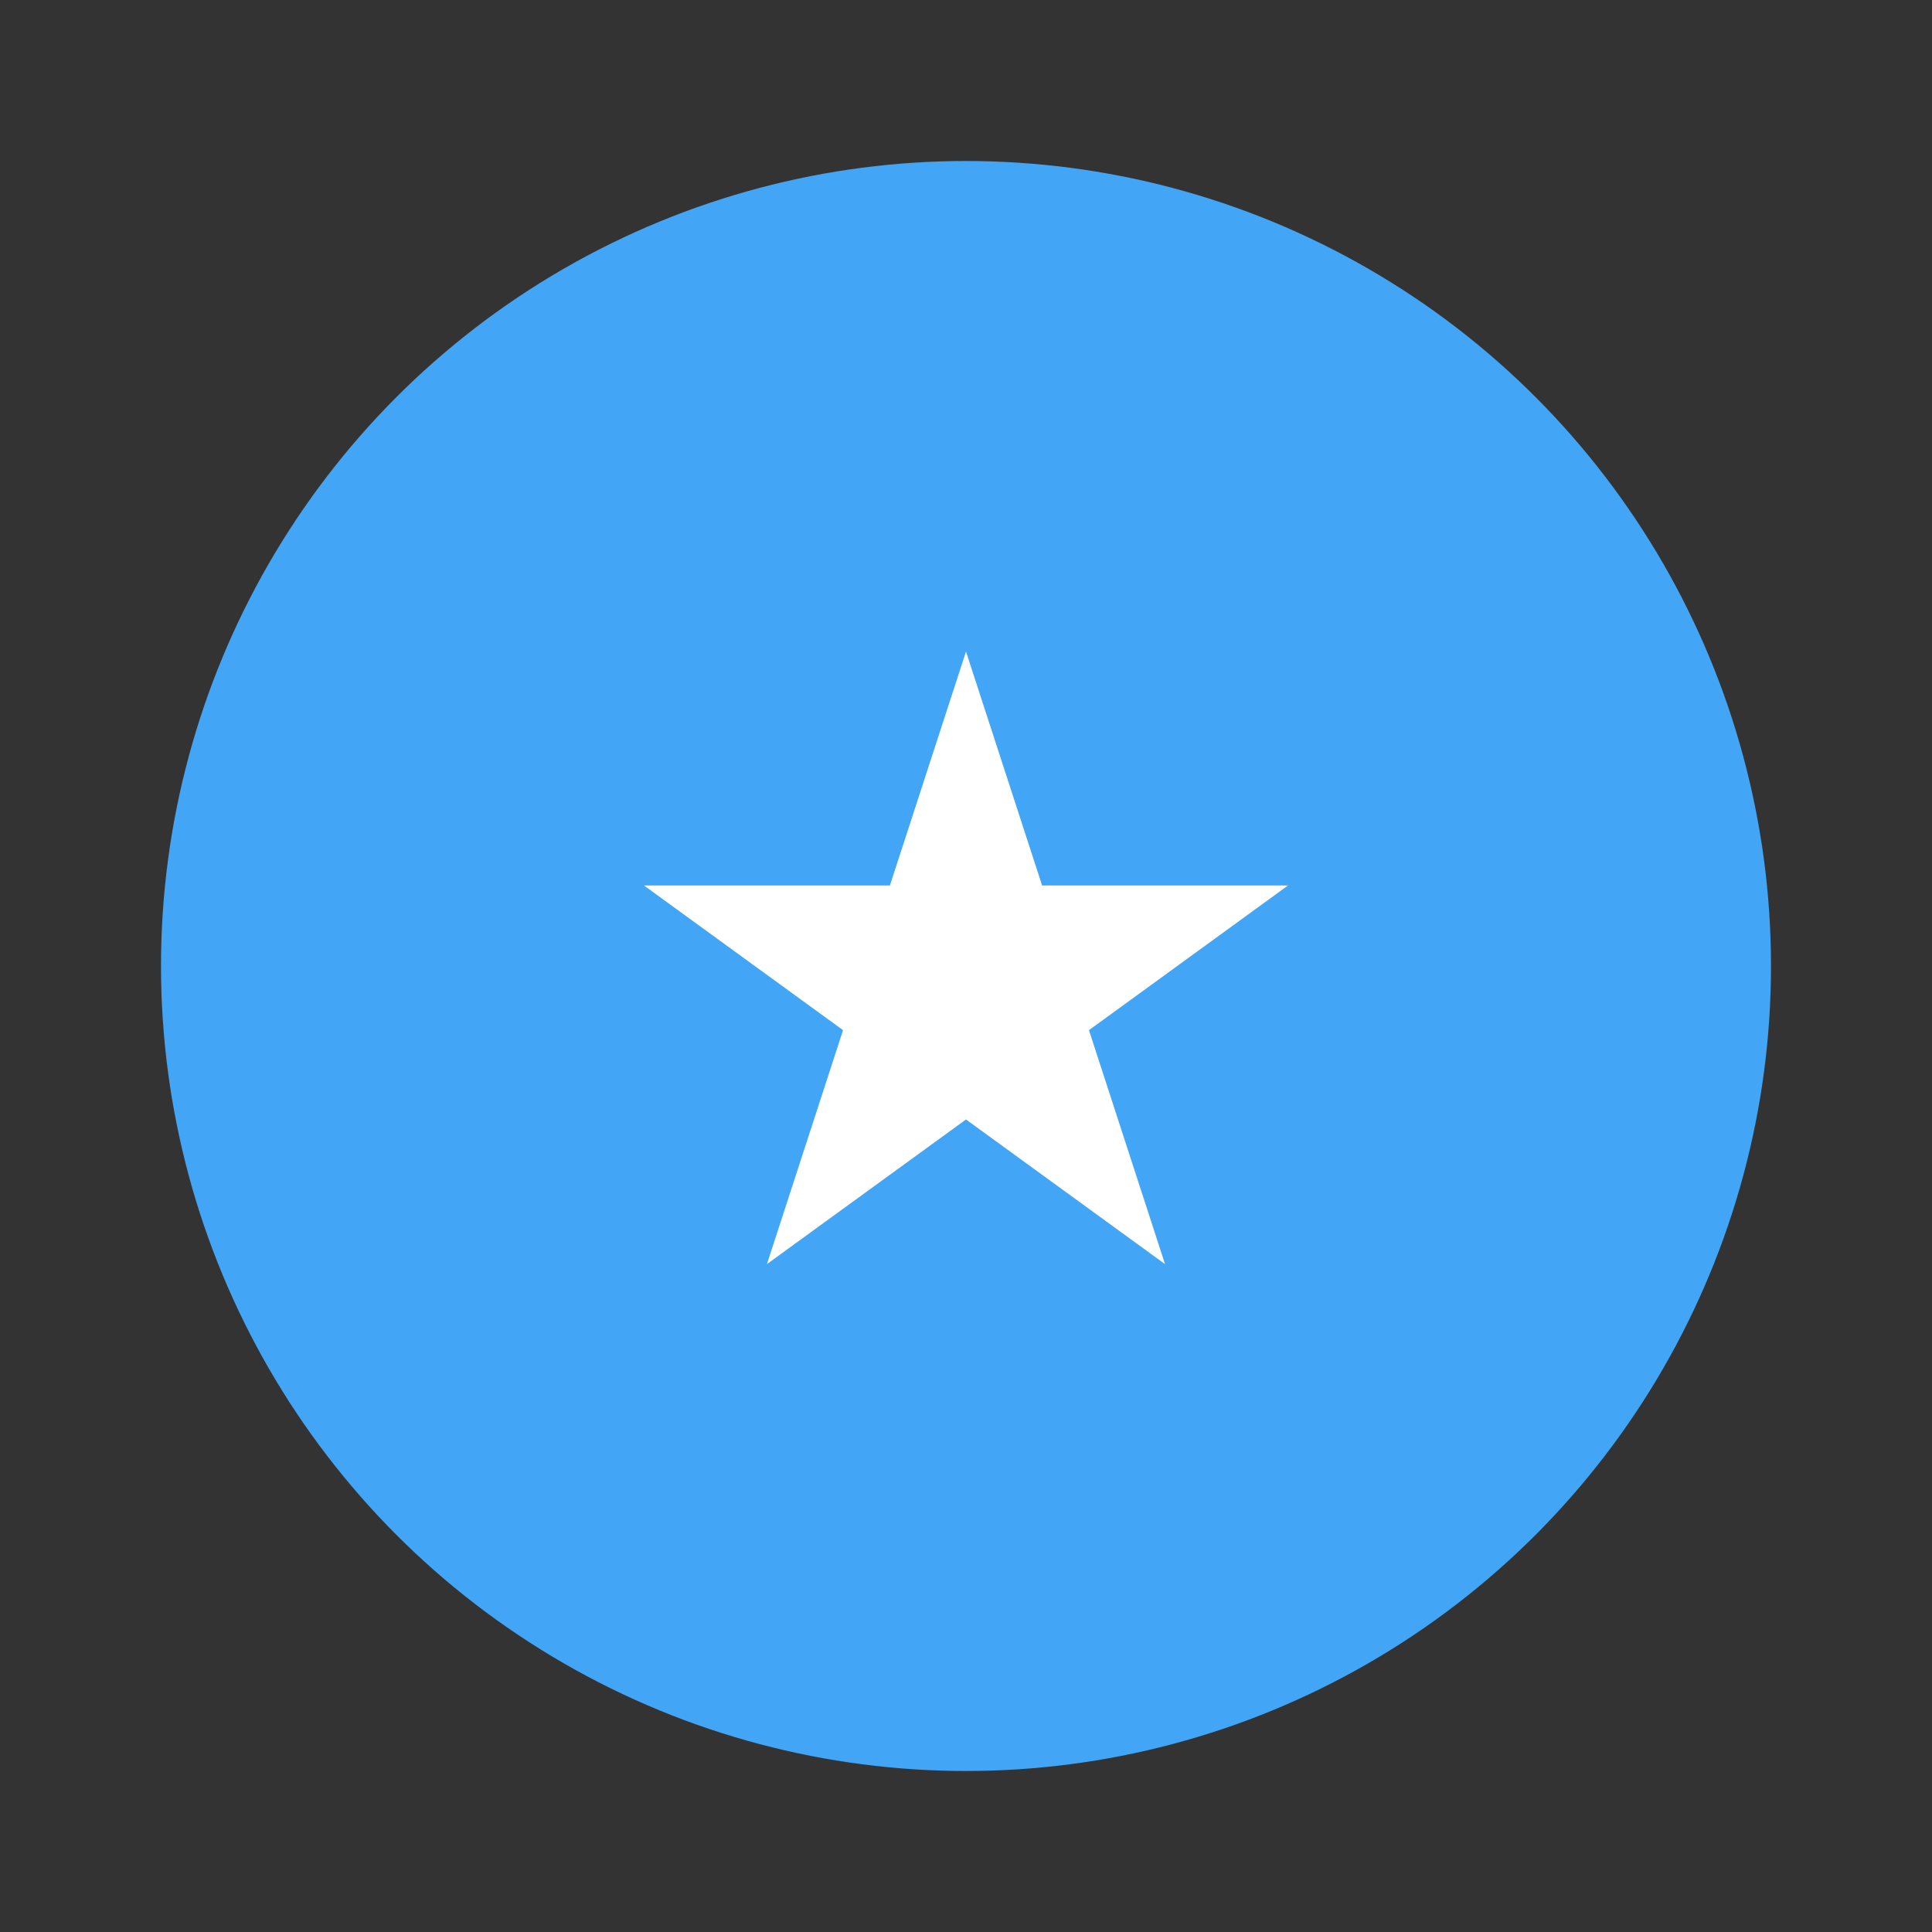 <svg xmlns="http://www.w3.org/2000/svg"  viewBox="0 0 48 48" width="500px" height="500px"><rect x="0" y="0" width="48" height="48" fill="#333333" stroke="none"/><circle cx="24" cy="24" r="20" fill="#42a5f5"/><path fill="#fff" d="M27.055,25.594L32,22h-6.109L24,16.188L22.109,22H16l4.945,3.594l-1.891,5.813L24,27.813l4.945,3.594	L27.055,25.594z"/></svg>